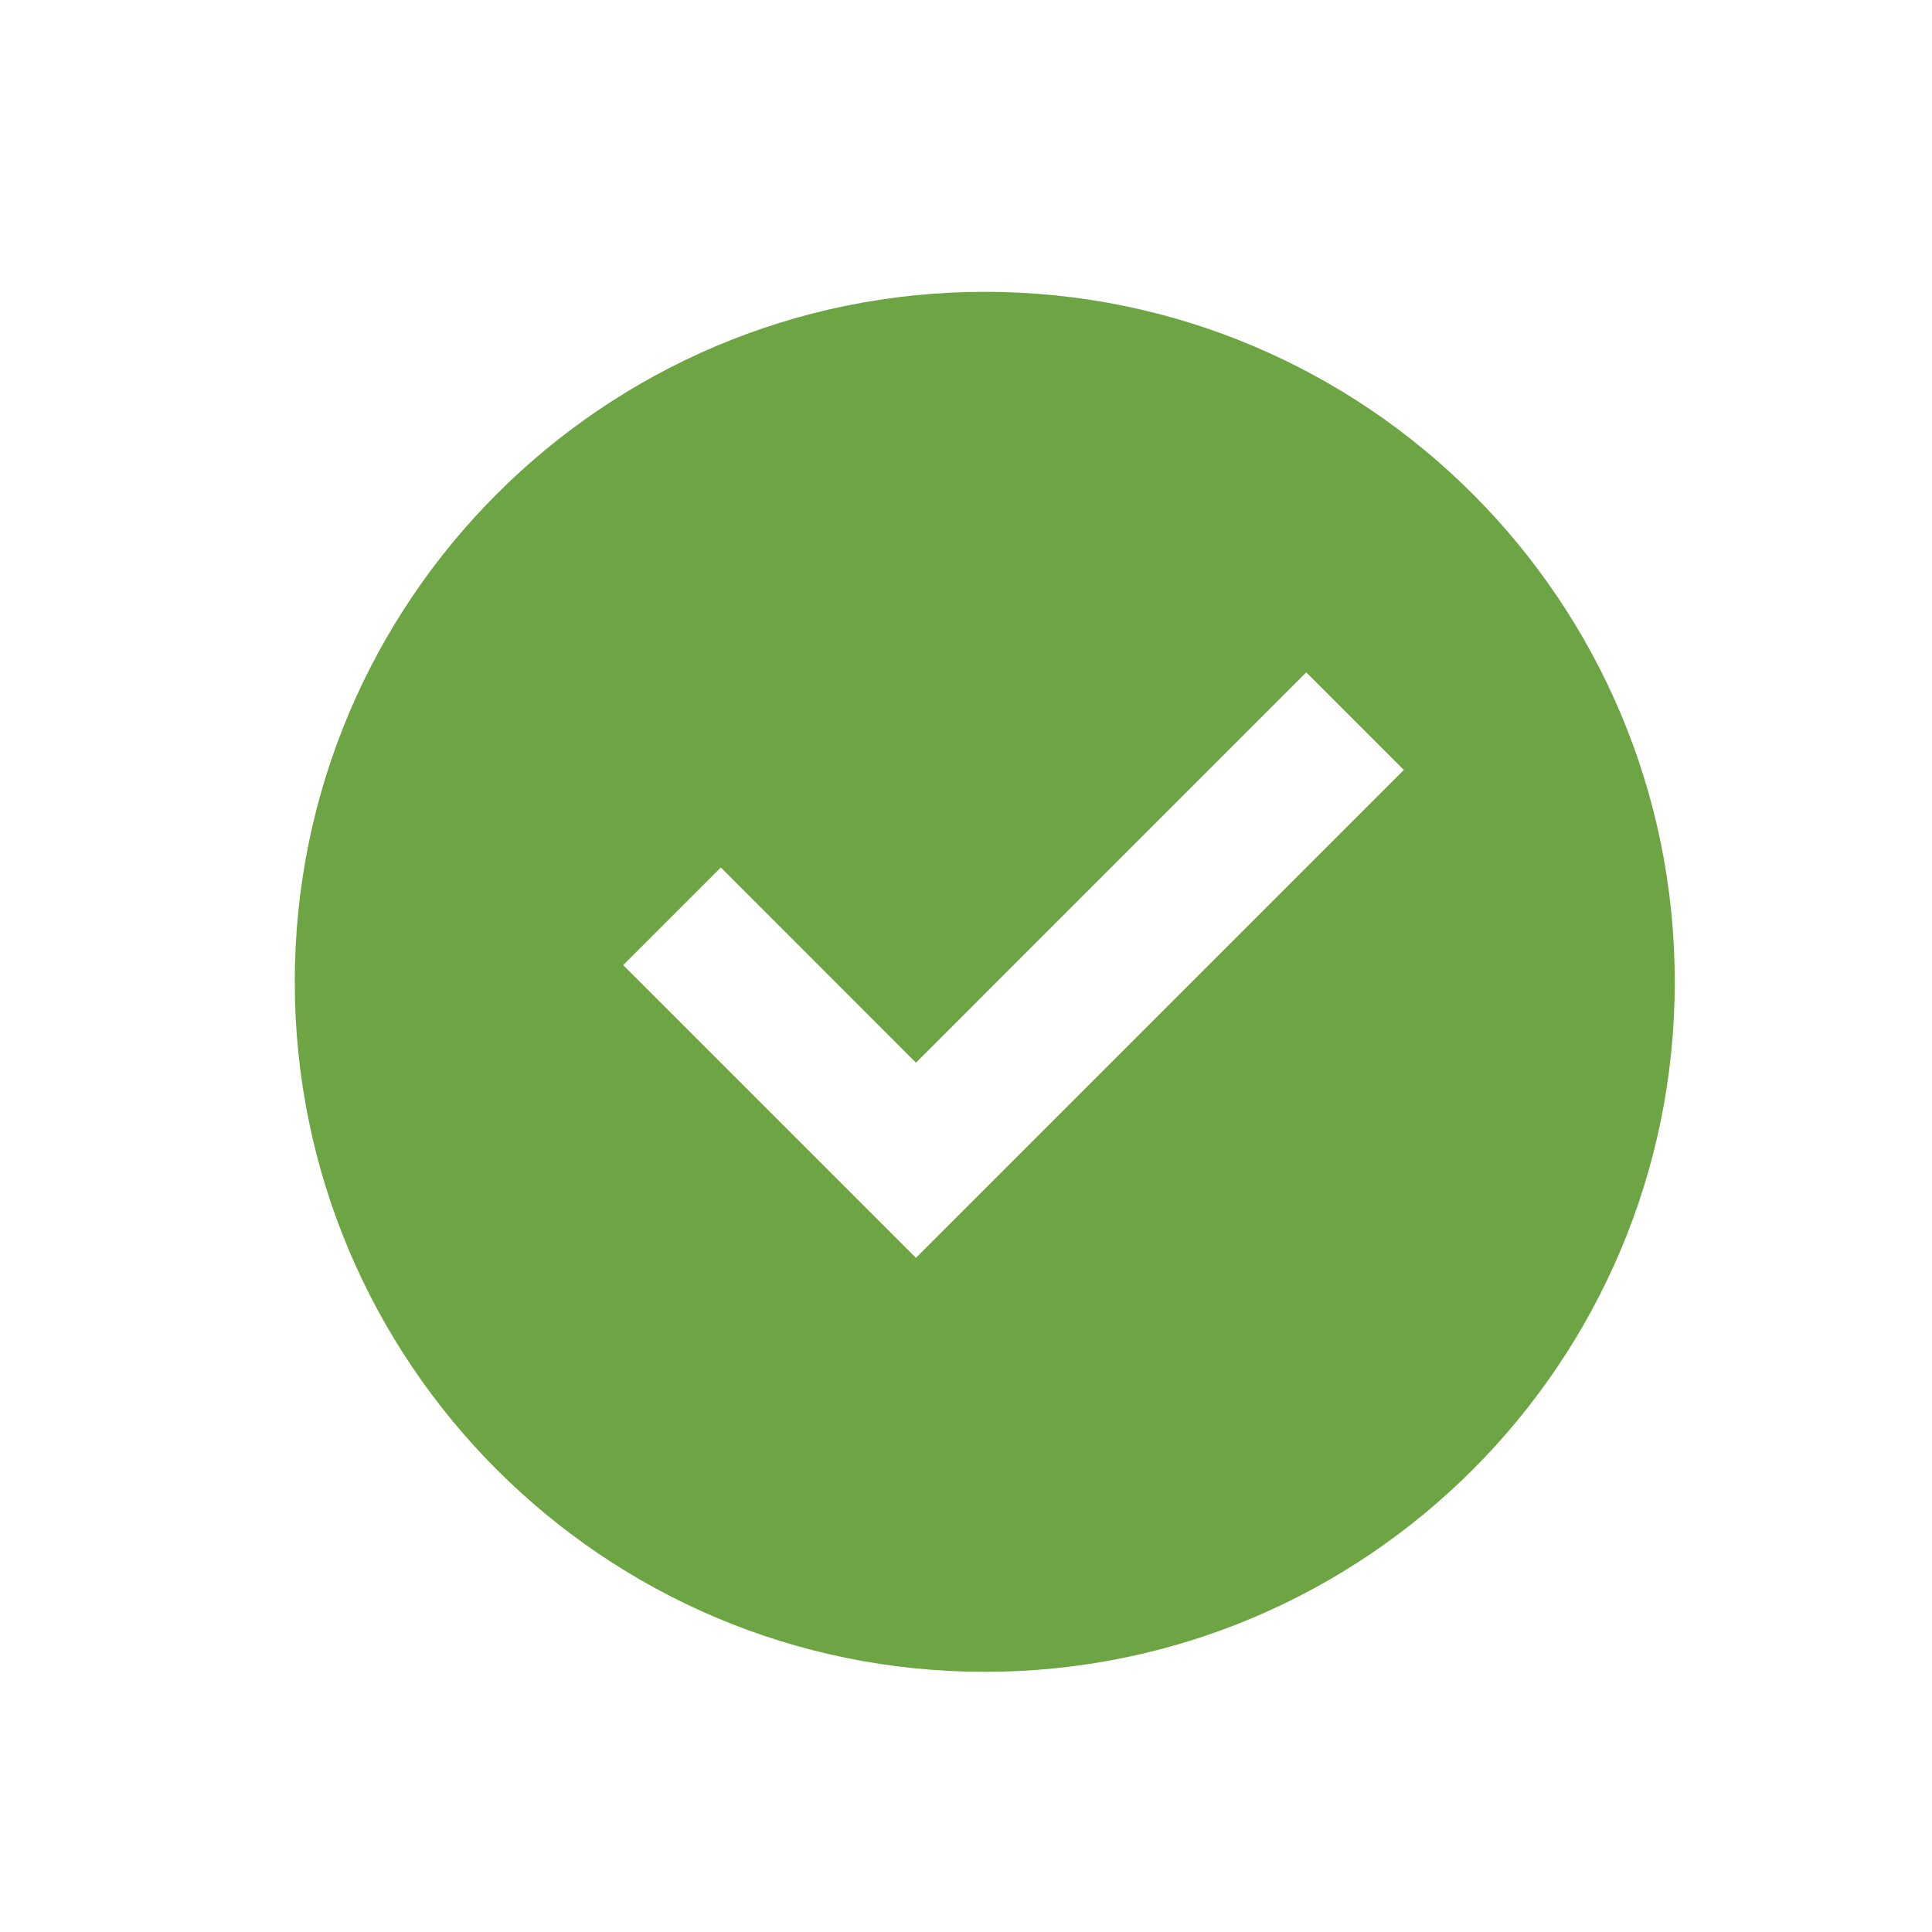 <svg width="21" height="21" viewBox="0 0 21 21" fill="none" xmlns="http://www.w3.org/2000/svg">
<g id="select-box-circle-fill">
<path id="Vector" d="M10.704 18.172C6.562 18.172 3.204 14.814 3.204 10.672C3.204 6.53 6.562 3.172 10.704 3.172C14.846 3.172 18.204 6.53 18.204 10.672C18.204 14.814 14.846 18.172 10.704 18.172ZM9.956 13.672L15.259 8.369L14.198 7.308L9.956 11.551L7.835 9.429L6.774 10.49L9.956 13.672Z" fill="#6DA544"/>
</g>
</svg>
